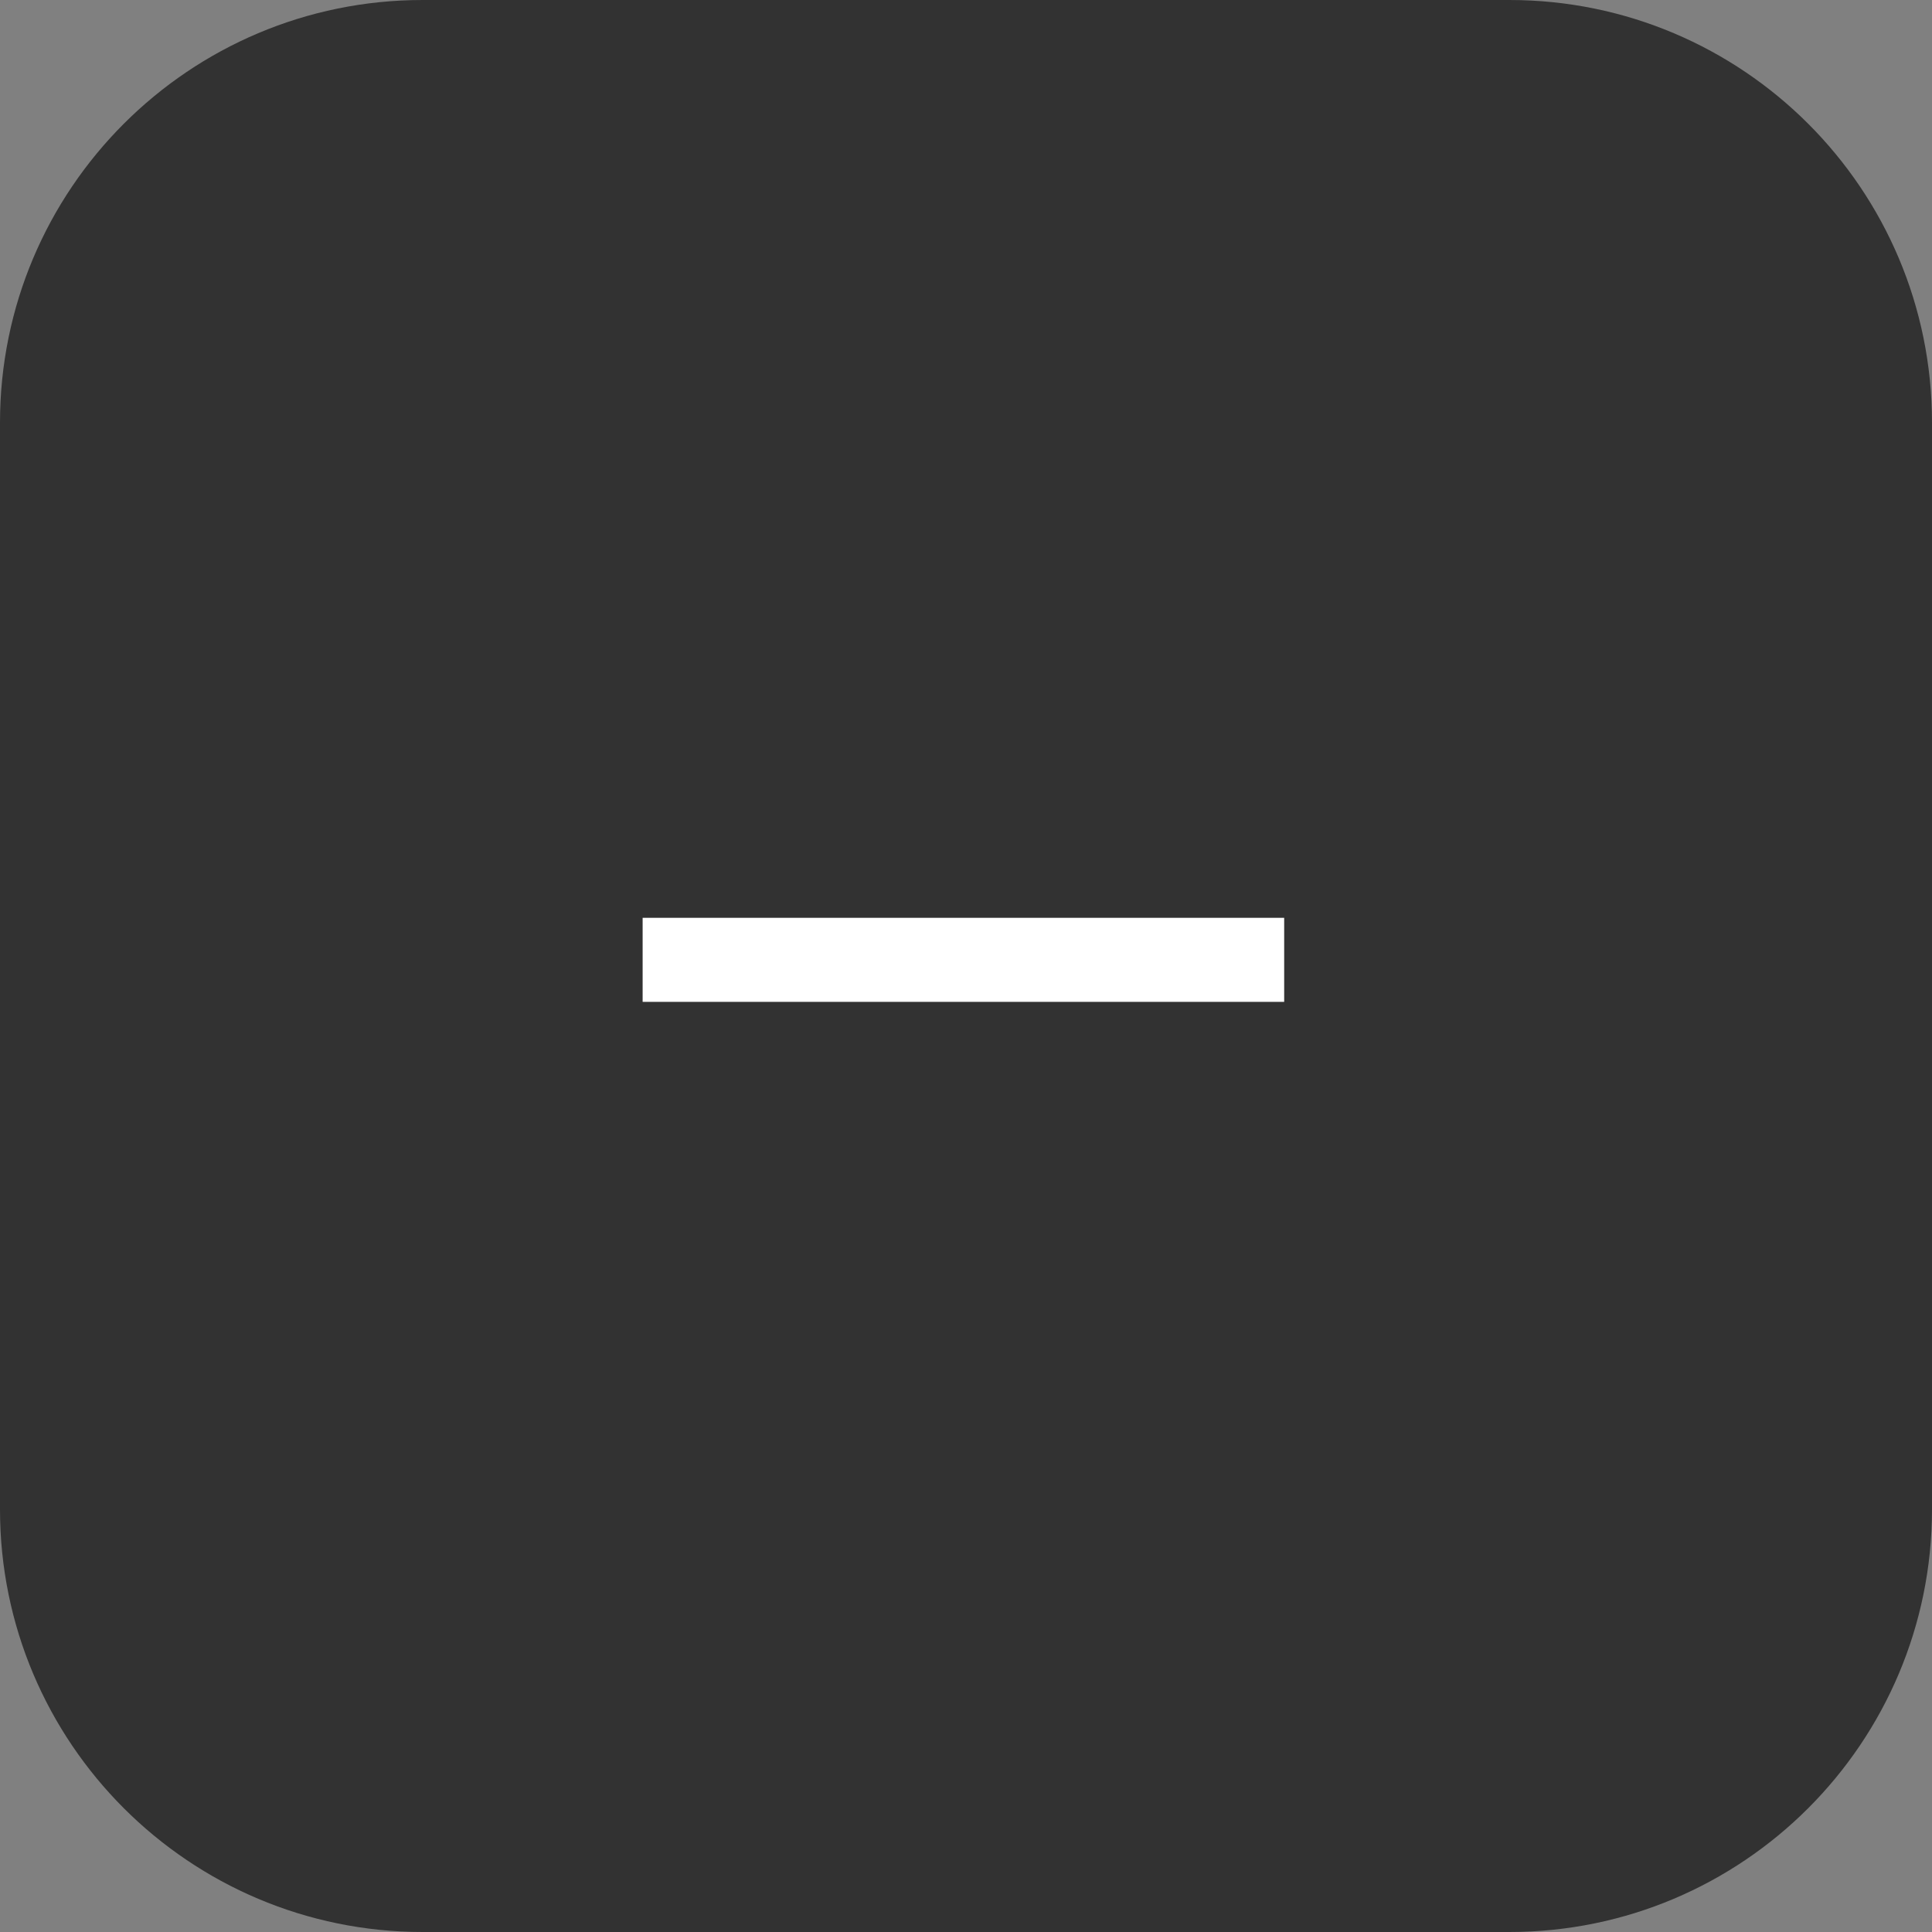 <?xml version="1.0" encoding="utf-8"?>
<!-- Generator: Adobe Illustrator 16.0.0, SVG Export Plug-In . SVG Version: 6.00 Build 0)  -->
<!DOCTYPE svg PUBLIC "-//W3C//DTD SVG 1.1//EN" "http://www.w3.org/Graphics/SVG/1.1/DTD/svg11.dtd">
<svg version="1.1" id="圖層_1" xmlns="http://www.w3.org/2000/svg" xmlns:xlink="http://www.w3.org/1999/xlink" x="0px" y="0px"
	 width="16px" height="16px" viewBox="0 0 16 16" enable-background="new 0 0 16 16" xml:space="preserve">
<rect x="0" y="0" width="16" height="16" fill="#808080" stroke="none"/>
<g>
	<path fill="#323232" stroke="#323232" stroke-miterlimit="10" d="M15.5,12.5c0,1.656-1.343,3-3,3h-9c-1.657,0-3-1.344-3-3v-9
		c0-1.657,1.343-3,3-3h9c1.657,0,3,1.343,3,3V12.5z"/>
	<g>
		<g>
			<path fill="#FFFFFF" d="M5.322,7.601h5.313v0.696H5.322V7.601z"/>
		</g>
	</g>
</g>
</svg>

